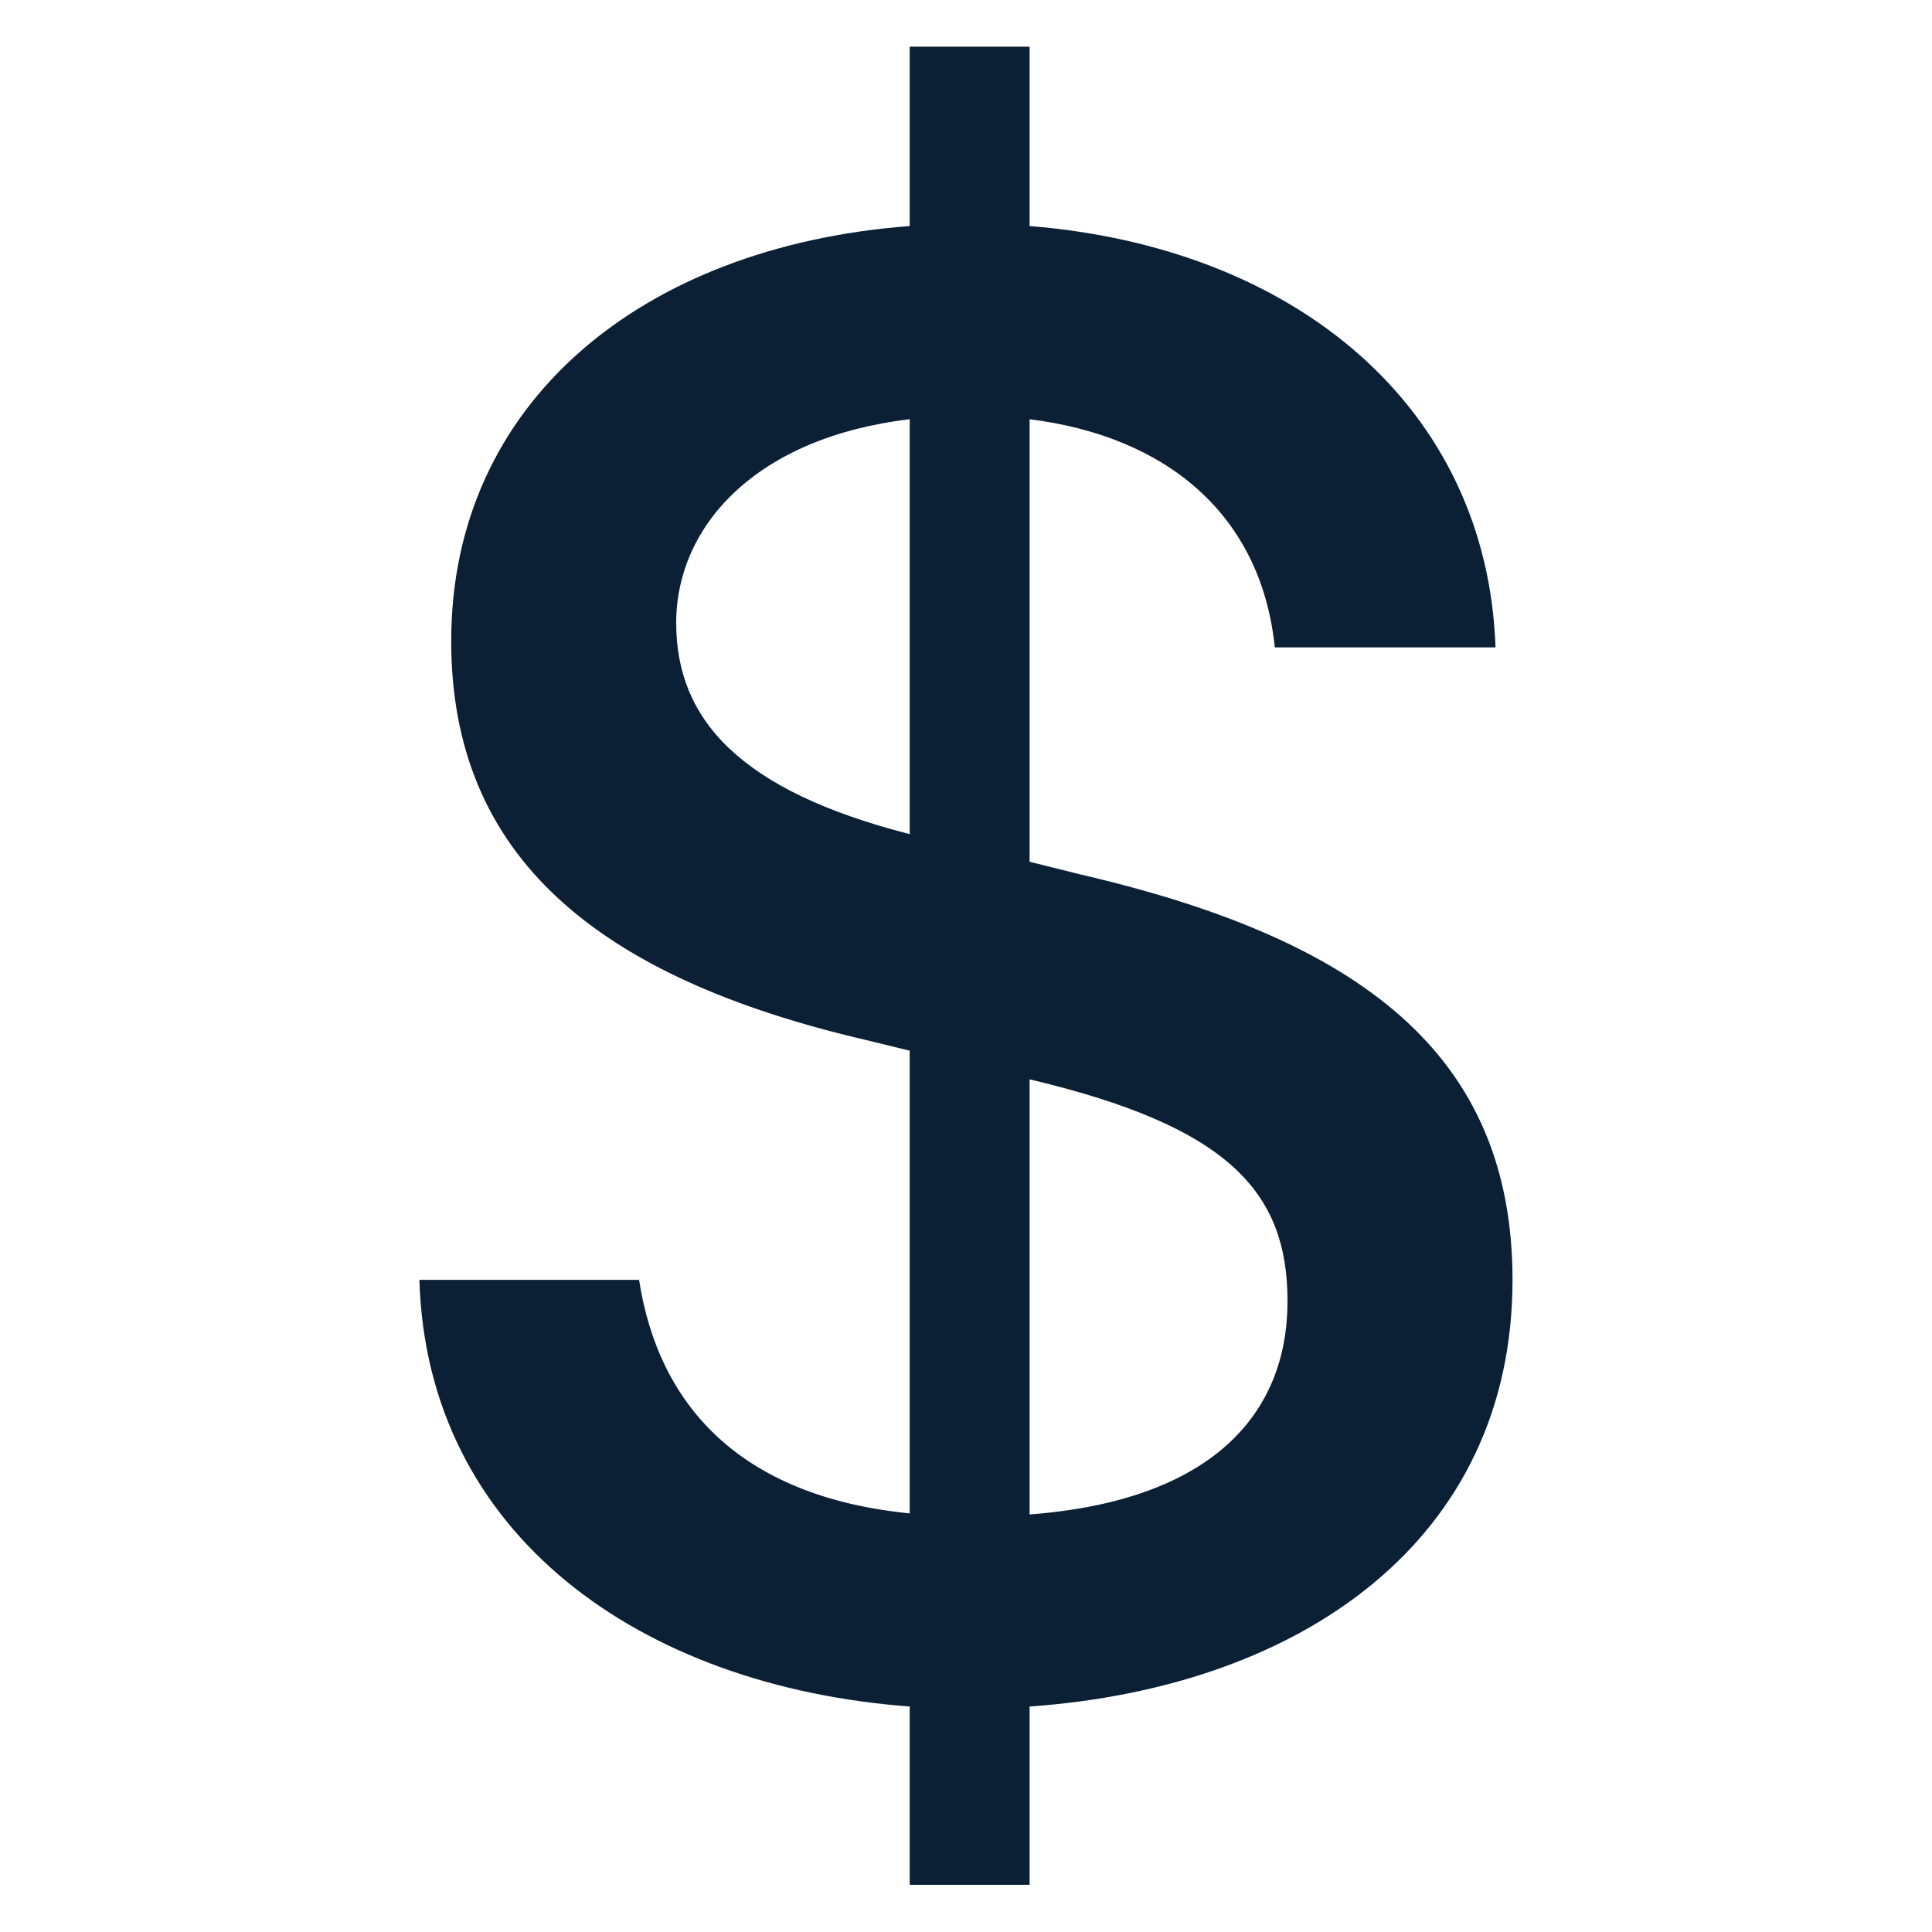 <svg xmlns="http://www.w3.org/2000/svg" width="24" height="24" viewBox="0 0 24 24" fill="none"><rect width="24" height="24" fill="none"/>
<path d="M11.301 23.414H12.79V21.199C16.152 20.962 18.789 19.143 18.789 15.899C18.789 13.091 16.891 11.668 13.423 10.863L12.79 10.705V5.208C14.478 5.418 15.665 6.381 15.836 8.042H18.578C18.473 5.049 16.086 3.072 12.79 2.808V0.58H11.301V2.808C7.979 3.059 5.605 4.997 5.605 7.963C5.605 10.639 7.412 12.142 10.76 12.92L11.301 13.052V18.8C9.178 18.589 8.176 17.442 7.939 15.899H5.21C5.302 19.064 7.952 20.949 11.301 21.199V23.414ZM8.4 7.739C8.4 6.526 9.402 5.432 11.301 5.208V10.362C9.191 9.822 8.4 8.938 8.4 7.739ZM15.994 16.163C15.994 17.574 15.045 18.642 12.79 18.813V13.408C15.243 13.988 15.994 14.792 15.994 16.163Z" fill="#0B1F35"/>
</svg>
